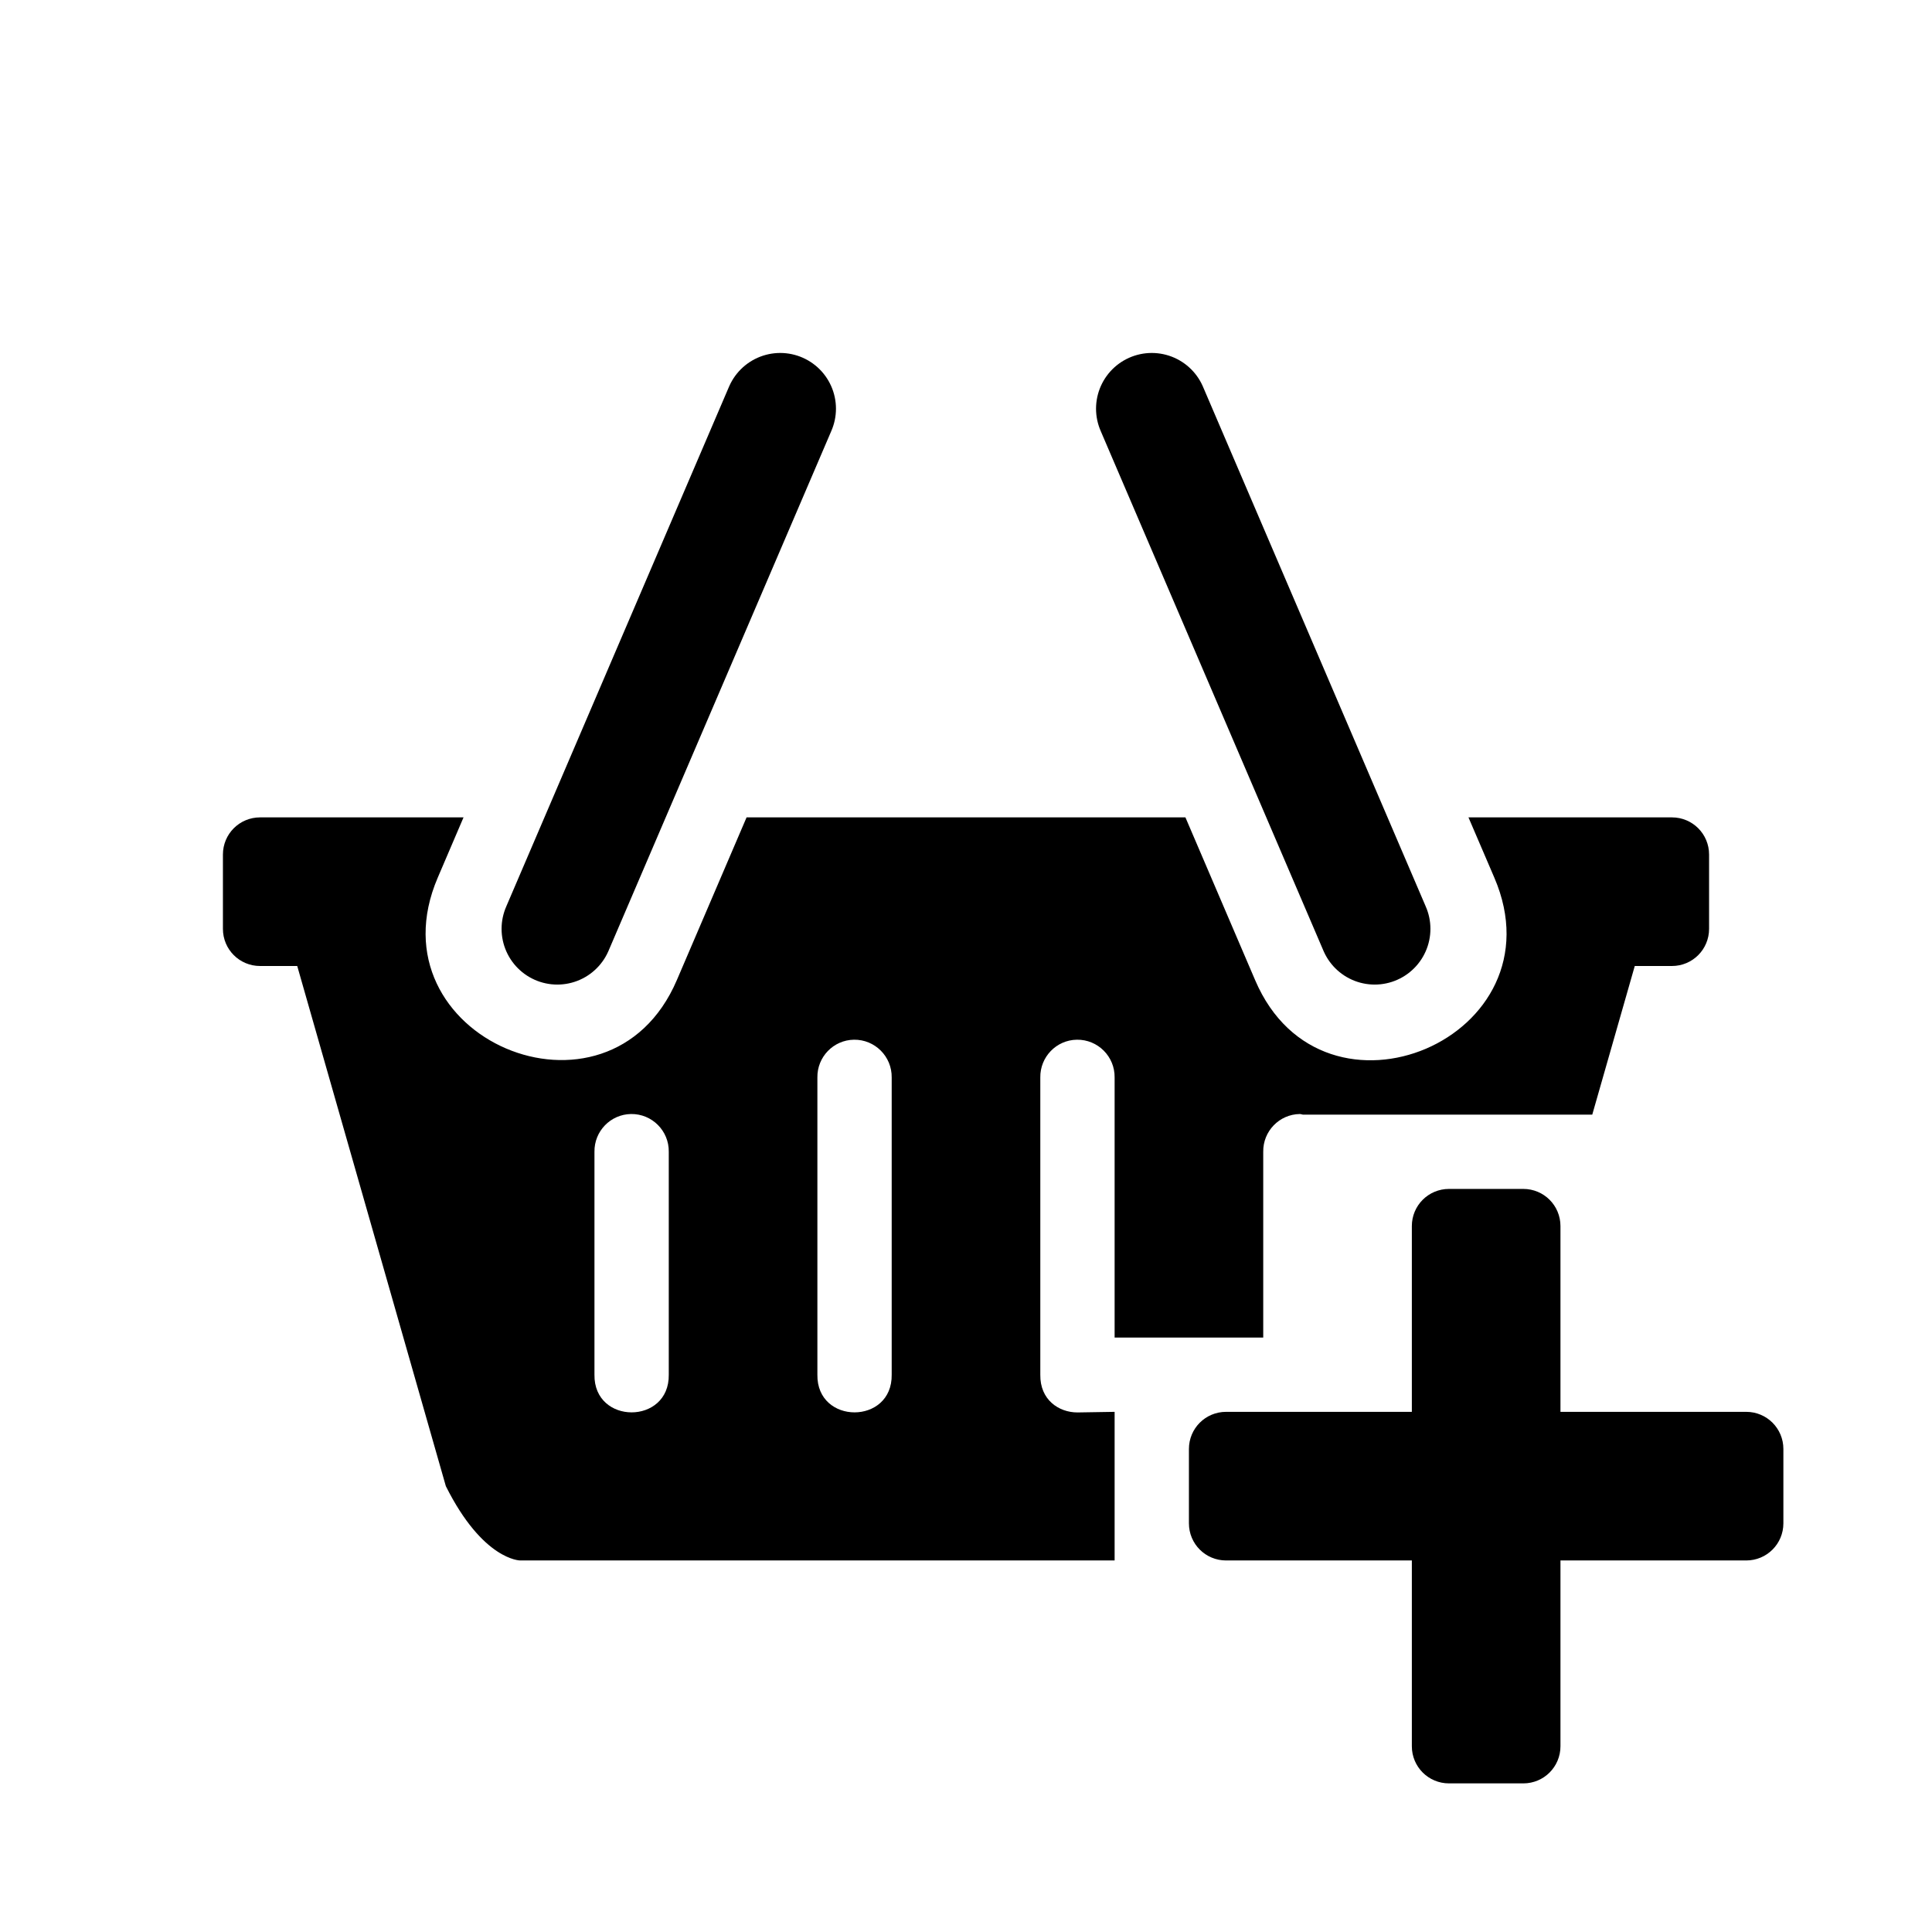 <svg width="26" height="26" viewBox="0 0 26 26" xmlns="http://www.w3.org/2000/svg">
<path d="M 3.5,11 C 3.223,11 3,11.223 3,11.5 v 1 C 3,12.777 3.223,13 3.5,13 H 4 l 2,7 c 0.5,1 1,1 1,1 h 8 v -2 l -0.5,0.008 c -0.252,2.1e-5 -0.505,-0.17 -0.5,-0.508 v -4 c -0.004,-0.276 0.216,-0.504 0.492,-0.508 0.282,-0.004 0.512,0.226 0.508,0.508 V 18 h 2 v -2.5 c -0.004,-0.276 0.216,-0.504 0.492,-0.508 0.015,-2.28e-4 0.027,0.007 0.041,0.008 h 3.895 L 22,13 h 0.5 c 0.277,0 0.5,-0.223 0.5,-0.5 v -1 C 23,11.223 22.777,11 22.5,11 h -2.738 l 0.348,0.811 c 0.924,2.148 -2.301,3.53 -3.219,1.379 L 15.953,11 H 10.047 l -0.938,2.189 C 8.19,15.336 4.971,13.957 5.891,11.811 L 6.238,11 Z m 7.992,2.992 C 11.774,13.988 12.004,14.218 12,14.5 v 4 c 0.01,0.676 -1.01,0.676 -1,0 v -4 c -0.004,-0.276 0.216,-0.504 0.492,-0.508 z m -3,1 C 8.774,14.988 9.004,15.218 9,15.5 v 3 c 0.01,0.676 -1.01,0.676 -1,0 v -3 C 7.996,15.224 8.216,14.996 8.492,14.992 Z M 19.5,16 C 19.223,16 19,16.223 19,16.5 V 19 H 16.5 C 16.223,19 16,19.223 16,19.5 v 1 c 0,0.277 0.223,0.5 0.5,0.5 H 19 v 2.5 c 0,0.277 0.223,0.5 0.5,0.5 h 1 C 20.777,24 21,23.777 21,23.5 V 21 h 2.5 c 0.277,0 0.5,-0.223 0.5,-0.5 v -1 C 24,19.223 23.777,19 23.5,19 H 21 V 16.5 C 21,16.223 20.777,16 20.5,16 Z" transform="" style="opacity: 1; fill: #000000; fill-opacity: 1; stroke: none; stroke-width: 2; stroke-linecap: butt; stroke-linejoin: miter; stroke-miterlimit: 4; stroke-dasharray: none; stroke-dashoffset: 2.8; stroke-opacity: 1;" />
<path d="m 7.5,12.5 3,-7 m 8,7 -3,-7" transform="" style="fill: none; stroke: #000000; stroke-width: 1.5; stroke-linecap: round; stroke-linejoin: round; stroke-miterlimit: 4; stroke-dasharray: none; stroke-opacity: 1;" />
</svg>